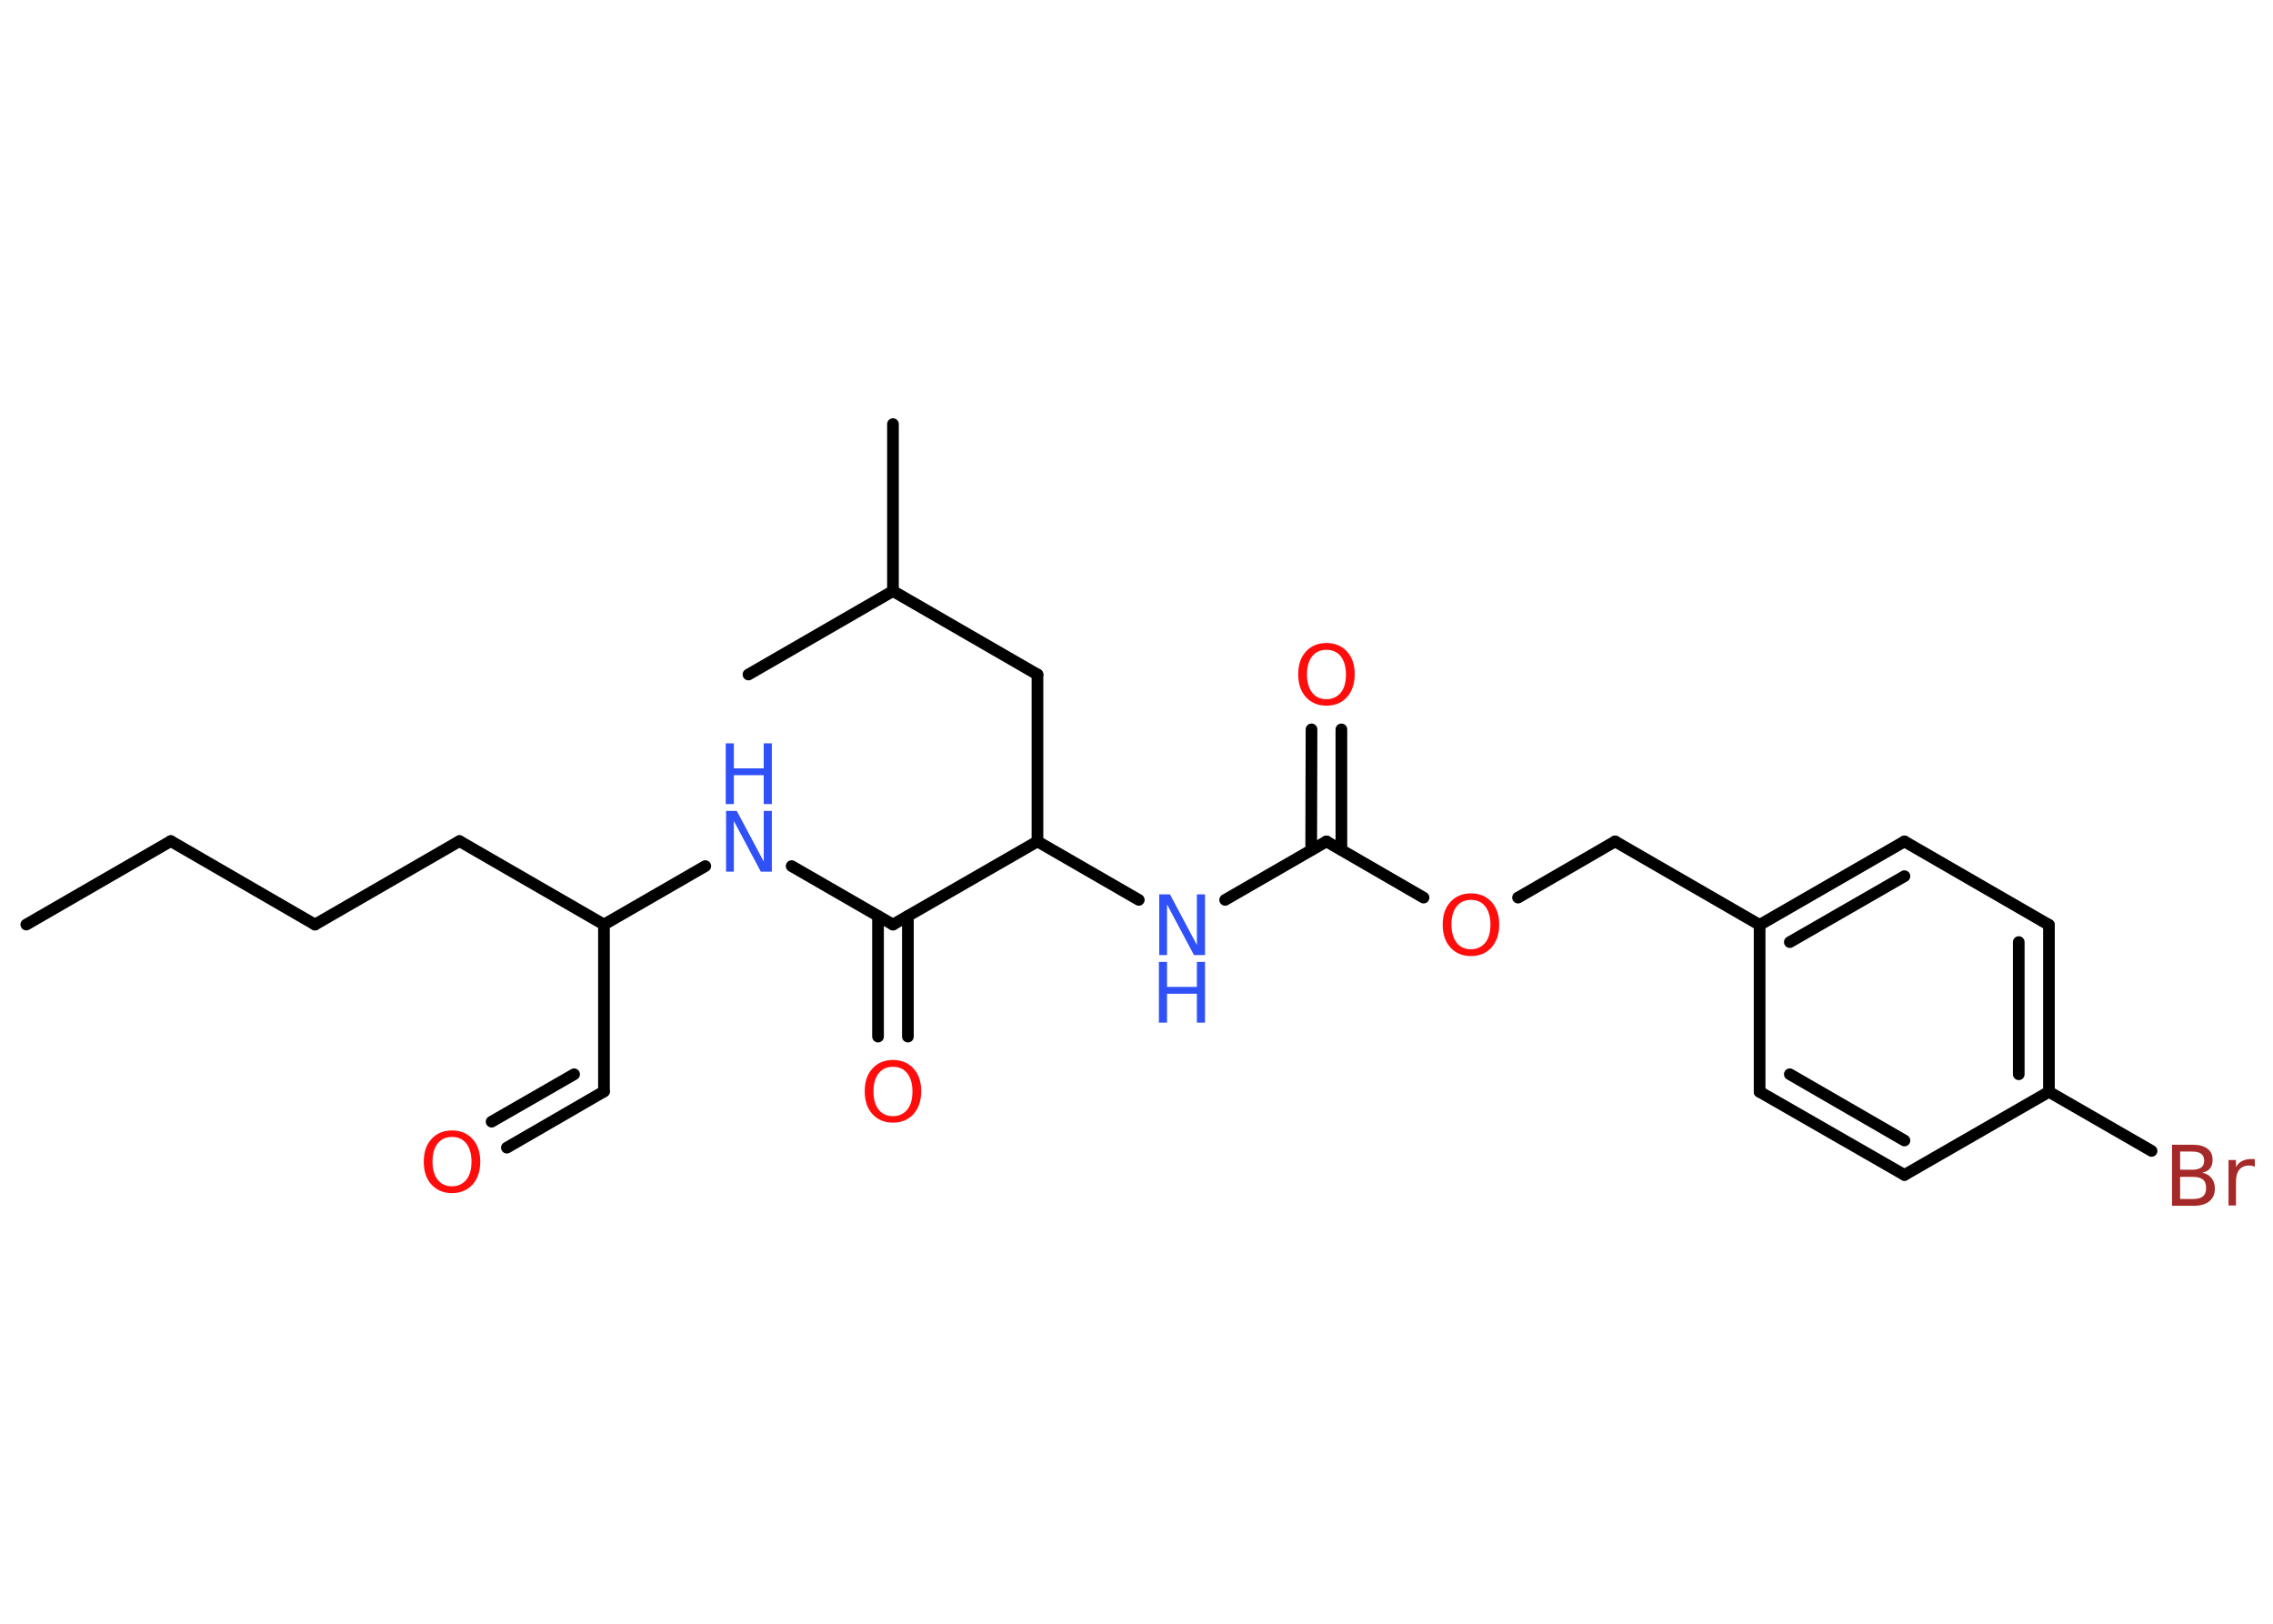 <?xml version='1.0' encoding='UTF-8'?>
<!DOCTYPE svg PUBLIC "-//W3C//DTD SVG 1.1//EN" "http://www.w3.org/Graphics/SVG/1.1/DTD/svg11.dtd">
<svg version='1.2' xmlns='http://www.w3.org/2000/svg' xmlns:xlink='http://www.w3.org/1999/xlink' width='70.0mm' height='50.0mm' viewBox='0 0 70.0 50.0'>
  <desc>Generated by the Chemistry Development Kit (http://github.com/cdk)</desc>
  <g stroke-linecap='round' stroke-linejoin='round' stroke='#000000' stroke-width='.36' fill='#FF0D0D'>
    <rect x='.0' y='.0' width='70.0' height='50.0' fill='#FFFFFF' stroke='none'/>
    <g id='mol1' class='mol'>
      <line id='mol1bnd1' class='bond' x1='.81' y1='28.47' x2='5.26' y2='25.9'/>
      <line id='mol1bnd2' class='bond' x1='5.26' y1='25.9' x2='9.7' y2='28.47'/>
      <line id='mol1bnd3' class='bond' x1='9.7' y1='28.47' x2='14.15' y2='25.9'/>
      <line id='mol1bnd4' class='bond' x1='14.15' y1='25.9' x2='18.6' y2='28.47'/>
      <line id='mol1bnd5' class='bond' x1='18.6' y1='28.47' x2='18.6' y2='33.61'/>
      <g id='mol1bnd6' class='bond'>
        <line x1='18.6' y1='33.61' x2='15.61' y2='35.34'/>
        <line x1='17.68' y1='33.08' x2='15.14' y2='34.54'/>
      </g>
      <line id='mol1bnd7' class='bond' x1='18.6' y1='28.47' x2='21.72' y2='26.67'/>
      <line id='mol1bnd8' class='bond' x1='24.38' y1='26.67' x2='27.5' y2='28.47'/>
      <g id='mol1bnd9' class='bond'>
        <line x1='27.96' y1='28.21' x2='27.96' y2='31.92'/>
        <line x1='27.04' y1='28.21' x2='27.04' y2='31.92'/>
      </g>
      <line id='mol1bnd10' class='bond' x1='27.5' y1='28.47' x2='31.95' y2='25.91'/>
      <line id='mol1bnd11' class='bond' x1='31.95' y1='25.91' x2='31.95' y2='20.77'/>
      <line id='mol1bnd12' class='bond' x1='31.95' y1='20.77' x2='27.5' y2='18.2'/>
      <line id='mol1bnd13' class='bond' x1='27.5' y1='18.2' x2='27.5' y2='13.06'/>
      <line id='mol1bnd14' class='bond' x1='27.5' y1='18.2' x2='23.05' y2='20.77'/>
      <line id='mol1bnd15' class='bond' x1='31.95' y1='25.91' x2='35.07' y2='27.71'/>
      <line id='mol1bnd16' class='bond' x1='37.73' y1='27.71' x2='40.85' y2='25.91'/>
      <g id='mol1bnd17' class='bond'>
        <line x1='40.38' y1='26.17' x2='40.39' y2='22.46'/>
        <line x1='41.31' y1='26.17' x2='41.31' y2='22.46'/>
      </g>
      <line id='mol1bnd18' class='bond' x1='40.85' y1='25.91' x2='43.84' y2='27.64'/>
      <line id='mol1bnd19' class='bond' x1='46.75' y1='27.64' x2='49.74' y2='25.91'/>
      <line id='mol1bnd20' class='bond' x1='49.74' y1='25.91' x2='54.19' y2='28.48'/>
      <g id='mol1bnd21' class='bond'>
        <line x1='58.65' y1='25.91' x2='54.19' y2='28.48'/>
        <line x1='58.65' y1='26.98' x2='55.12' y2='29.01'/>
      </g>
      <line id='mol1bnd22' class='bond' x1='58.65' y1='25.91' x2='63.1' y2='28.48'/>
      <g id='mol1bnd23' class='bond'>
        <line x1='63.1' y1='33.62' x2='63.1' y2='28.48'/>
        <line x1='62.17' y1='33.08' x2='62.17' y2='29.01'/>
      </g>
      <line id='mol1bnd24' class='bond' x1='63.1' y1='33.62' x2='66.26' y2='35.44'/>
      <line id='mol1bnd25' class='bond' x1='63.1' y1='33.62' x2='58.65' y2='36.18'/>
      <g id='mol1bnd26' class='bond'>
        <line x1='54.19' y1='33.62' x2='58.65' y2='36.18'/>
        <line x1='55.12' y1='33.08' x2='58.65' y2='35.12'/>
      </g>
      <line id='mol1bnd27' class='bond' x1='54.19' y1='28.48' x2='54.19' y2='33.62'/>
      <path id='mol1atm7' class='atom' d='M13.92 35.01q-.28 .0 -.44 .2q-.16 .2 -.16 .56q.0 .35 .16 .56q.16 .2 .44 .2q.27 .0 .44 -.2q.16 -.2 .16 -.56q.0 -.35 -.16 -.56q-.16 -.2 -.44 -.2zM13.92 34.81q.39 .0 .63 .26q.24 .26 .24 .7q.0 .44 -.24 .71q-.24 .26 -.63 .26q-.39 .0 -.63 -.26q-.24 -.26 -.24 -.71q.0 -.44 .24 -.7q.24 -.26 .63 -.26z' stroke='none'/>
      <g id='mol1atm8' class='atom'>
        <path d='M22.35 24.97h.34l.83 1.56v-1.56h.25v1.87h-.34l-.83 -1.56v1.56h-.24v-1.87z' stroke='none' fill='#3050F8'/>
        <path d='M22.35 22.89h.25v.77h.92v-.77h.25v1.87h-.25v-.89h-.92v.89h-.25v-1.87z' stroke='none' fill='#3050F8'/>
      </g>
      <path id='mol1atm10' class='atom' d='M27.5 32.85q-.28 .0 -.44 .2q-.16 .2 -.16 .56q.0 .35 .16 .56q.16 .2 .44 .2q.27 .0 .44 -.2q.16 -.2 .16 -.56q.0 -.35 -.16 -.56q-.16 -.2 -.44 -.2zM27.5 32.64q.39 .0 .63 .26q.24 .26 .24 .7q.0 .44 -.24 .71q-.24 .26 -.63 .26q-.39 .0 -.63 -.26q-.24 -.26 -.24 -.71q.0 -.44 .24 -.7q.24 -.26 .63 -.26z' stroke='none'/>
      <g id='mol1atm16' class='atom'>
        <path d='M35.69 27.54h.34l.83 1.56v-1.56h.25v1.87h-.34l-.83 -1.56v1.56h-.24v-1.87z' stroke='none' fill='#3050F8'/>
        <path d='M35.69 29.62h.25v.77h.92v-.77h.25v1.87h-.25v-.89h-.92v.89h-.25v-1.87z' stroke='none' fill='#3050F8'/>
      </g>
      <path id='mol1atm18' class='atom' d='M40.85 20.01q-.28 .0 -.44 .2q-.16 .2 -.16 .56q.0 .35 .16 .56q.16 .2 .44 .2q.27 .0 .44 -.2q.16 -.2 .16 -.56q.0 -.35 -.16 -.56q-.16 -.2 -.44 -.2zM40.85 19.8q.39 .0 .63 .26q.24 .26 .24 .7q.0 .44 -.24 .71q-.24 .26 -.63 .26q-.39 .0 -.63 -.26q-.24 -.26 -.24 -.71q.0 -.44 .24 -.7q.24 -.26 .63 -.26z' stroke='none'/>
      <path id='mol1atm19' class='atom' d='M45.3 27.71q-.28 .0 -.44 .2q-.16 .2 -.16 .56q.0 .35 .16 .56q.16 .2 .44 .2q.27 .0 .44 -.2q.16 -.2 .16 -.56q.0 -.35 -.16 -.56q-.16 -.2 -.44 -.2zM45.3 27.51q.39 .0 .63 .26q.24 .26 .24 .7q.0 .44 -.24 .71q-.24 .26 -.63 .26q-.39 .0 -.63 -.26q-.24 -.26 -.24 -.71q.0 -.44 .24 -.7q.24 -.26 .63 -.26z' stroke='none'/>
      <path id='mol1atm25' class='atom' d='M67.14 36.23v.69h.4q.21 .0 .3 -.08q.1 -.08 .1 -.26q.0 -.18 -.1 -.26q-.1 -.08 -.3 -.08h-.4zM67.14 35.46v.56h.37q.18 .0 .28 -.07q.09 -.07 .09 -.21q.0 -.14 -.09 -.21q-.09 -.07 -.28 -.07h-.37zM66.89 35.25h.64q.29 .0 .45 .12q.16 .12 .16 .34q.0 .17 -.08 .27q-.08 .1 -.24 .13q.19 .04 .29 .17q.1 .13 .1 .32q.0 .25 -.17 .39q-.17 .14 -.48 .14h-.67v-1.87zM69.44 35.93q-.04 -.02 -.08 -.03q-.04 -.01 -.1 -.01q-.19 .0 -.3 .13q-.1 .13 -.1 .36v.74h-.23v-1.4h.23v.22q.07 -.13 .19 -.19q.12 -.06 .28 -.06q.02 .0 .05 .0q.03 .0 .06 .01v.24z' stroke='none' fill='#A62929'/>
    </g>
  </g>
</svg>
